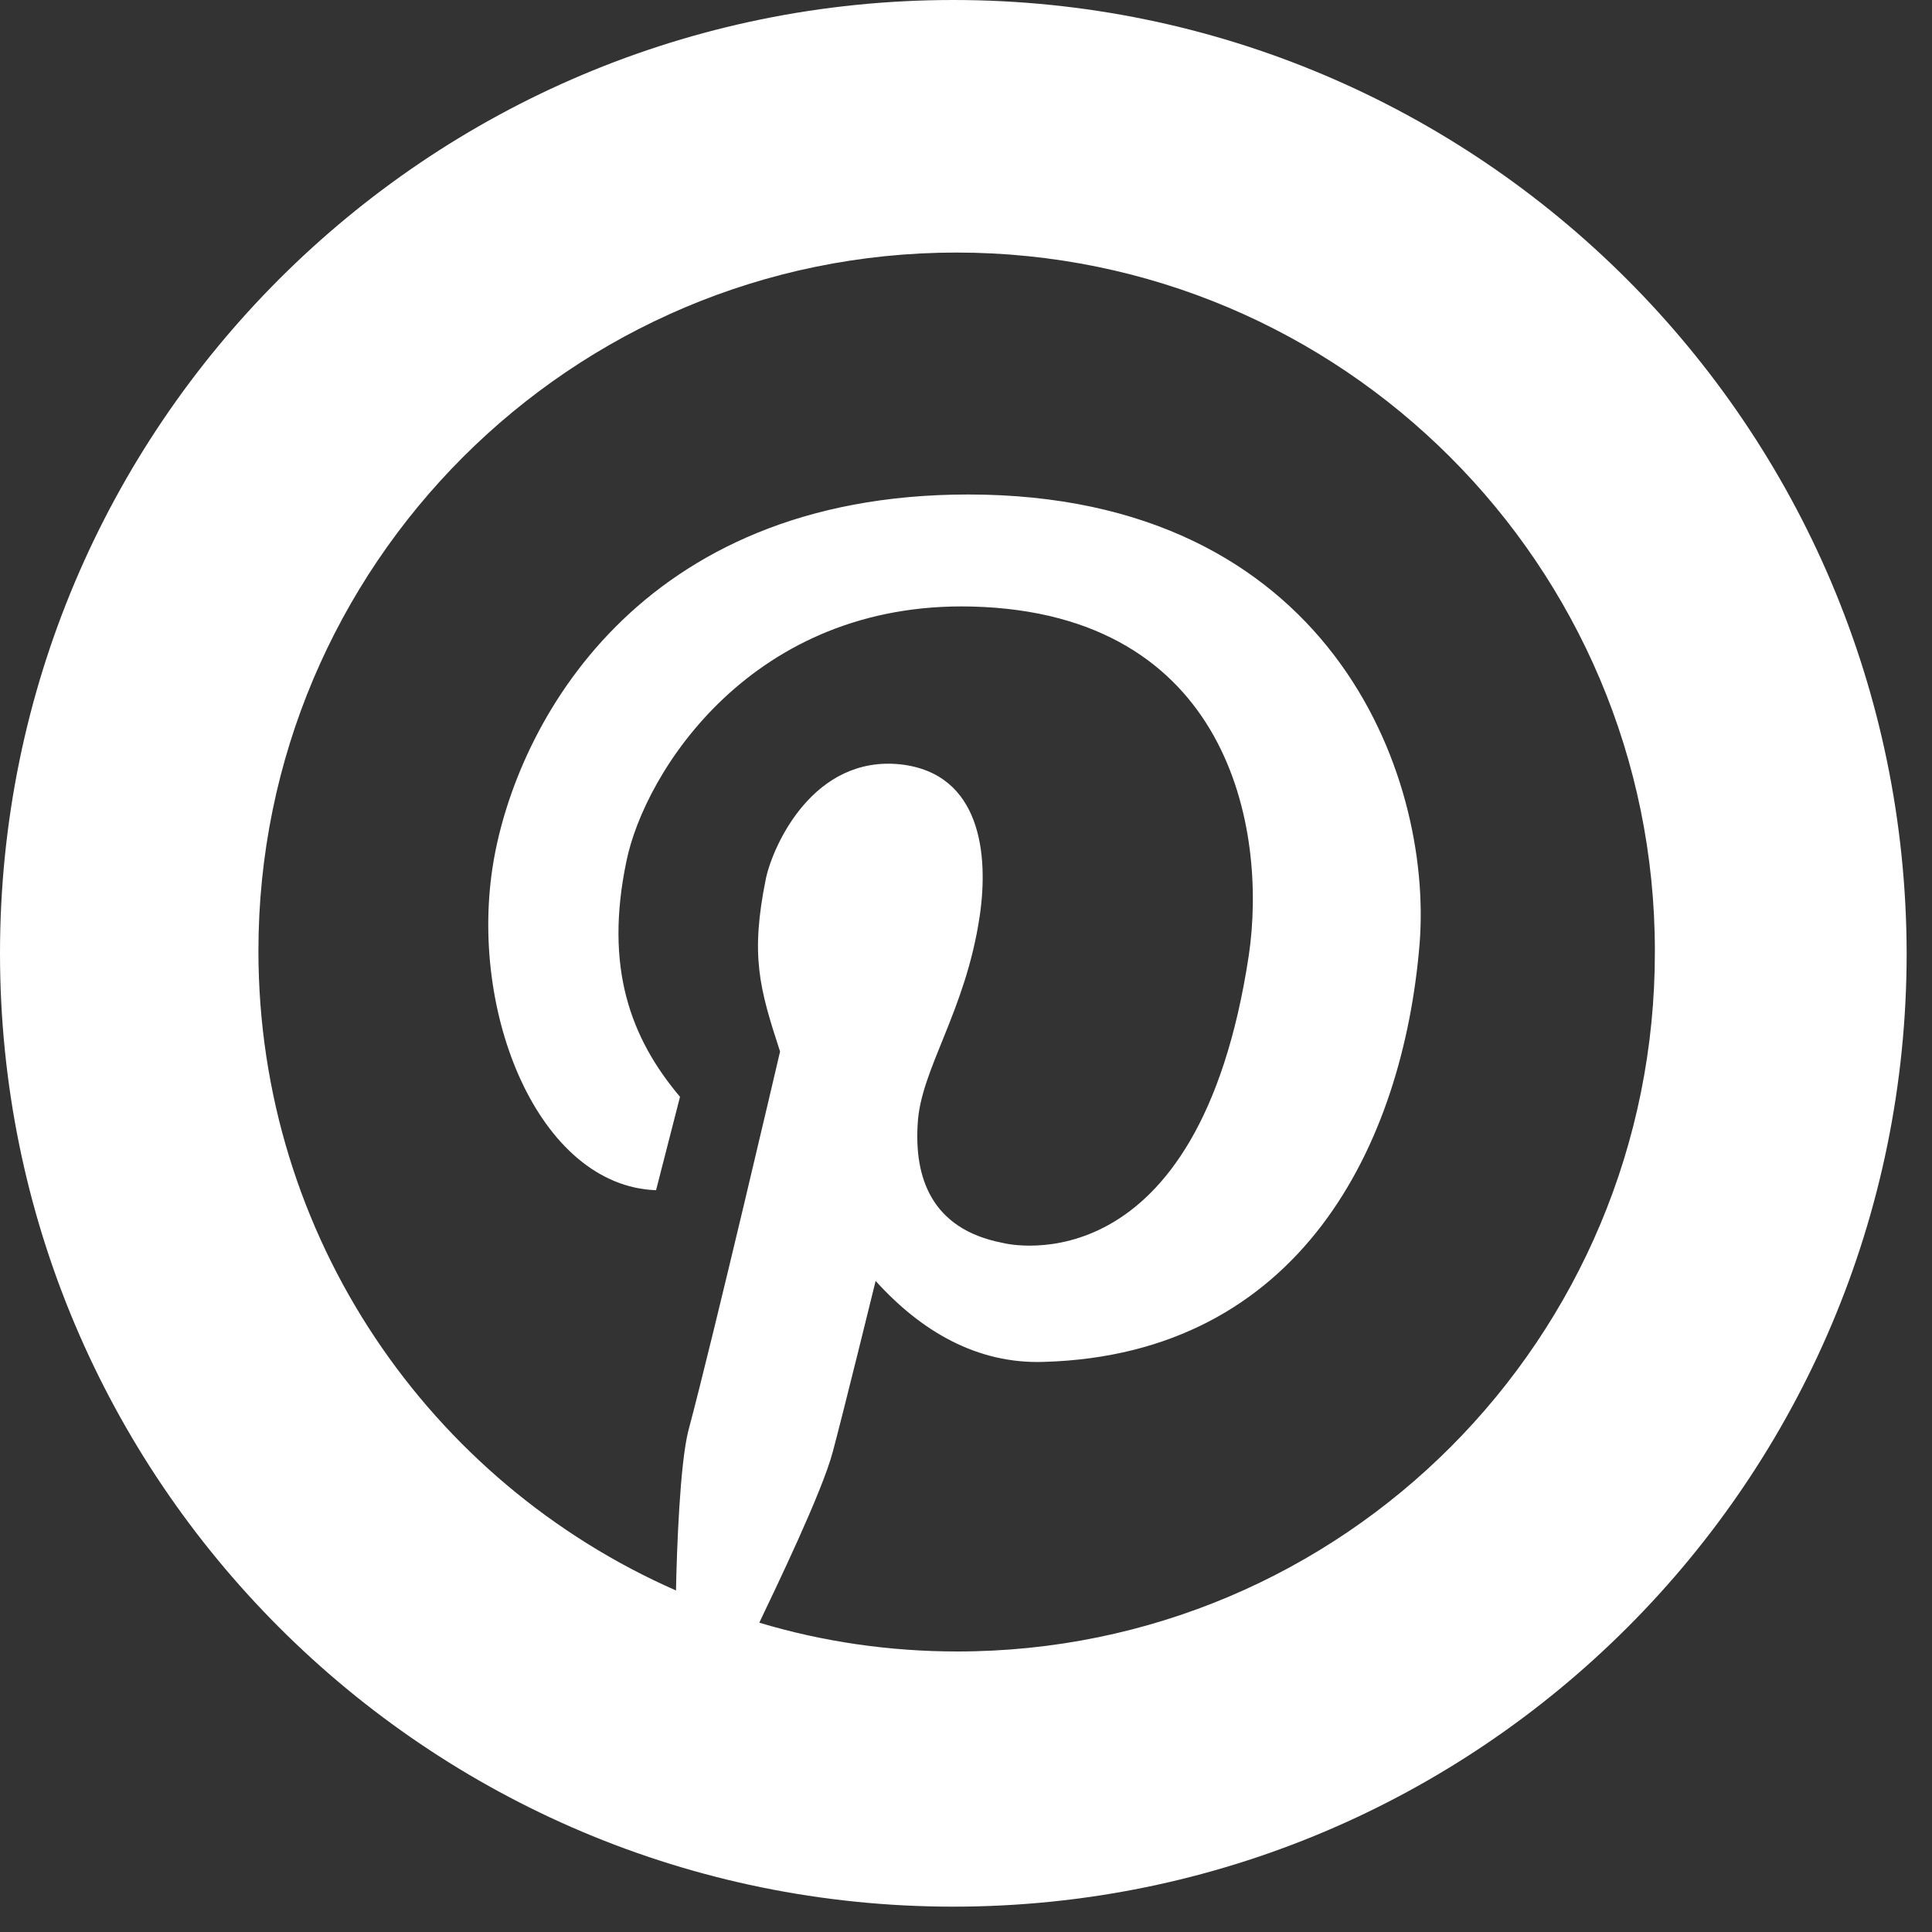 <svg xmlns="http://www.w3.org/2000/svg" xmlns:xlink="http://www.w3.org/1999/xlink" width="50" zoomAndPan="magnify" viewBox="0 0 37.5 37.5" height="50" preserveAspectRatio="xMidYMid meet" version="1.0"><rect x="0" y="0" width="37.5" height="37.5" fill="#333333" stroke="none"/><defs><clipPath id="2d53795ff6"><path d="M 0 0 L 37.008 0 L 37.008 37.008 L 0 37.008 Z M 0 0 " clip-rule="nonzero"/></clipPath></defs><g clip-path="url(#2d53795ff6)"><path fill="#ffffff" d="M 18.504 0 C 8.281 0 0 8.281 0 18.504 C 0 28.723 8.281 37.008 18.504 37.008 C 28.723 37.008 37.008 28.723 37.008 18.504 C 36.992 8.281 28.707 0 18.504 0 Z M 18.582 32.055 C 17.254 32.055 15.957 31.863 14.738 31.496 C 15.043 30.855 15.957 28.965 16.164 28.18 C 16.371 27.41 16.996 24.863 16.996 24.863 C 17.879 25.84 18.969 26.48 20.266 26.434 C 25.23 26.289 27.234 22.234 27.555 18.312 C 27.812 15.012 25.793 9.598 18.793 9.598 C 12.367 9.598 10.027 14.082 9.578 16.727 C 9.082 19.656 10.461 23.02 12.734 23.102 L 13.199 21.289 C 12.238 20.152 11.727 18.777 12.16 16.711 C 12.512 14.996 14.594 11.664 18.871 11.773 C 23.855 11.902 24.605 16.086 24.238 18.551 C 23.262 24.992 19.594 24.16 19.465 24.125 C 18.055 23.855 17.75 22.828 17.812 21.82 C 17.863 20.762 18.742 19.641 19.016 17.781 C 19.191 16.598 19.047 15.012 17.477 14.836 C 15.797 14.66 15.012 16.387 14.867 17.047 C 14.562 18.551 14.738 19.176 15.141 20.41 C 15.141 20.41 13.859 25.906 13.359 27.777 C 13.199 28.418 13.137 30.039 13.121 30.871 C 8.348 28.773 5.016 24.016 5.016 18.457 C 5.016 10.973 11.086 4.902 18.566 4.902 C 26.047 4.902 32.121 10.973 32.121 18.457 C 32.137 25.984 26.066 32.055 18.582 32.055 Z M 18.582 32.055 " fill-opacity="1" fill-rule="nonzero"/></g></svg>